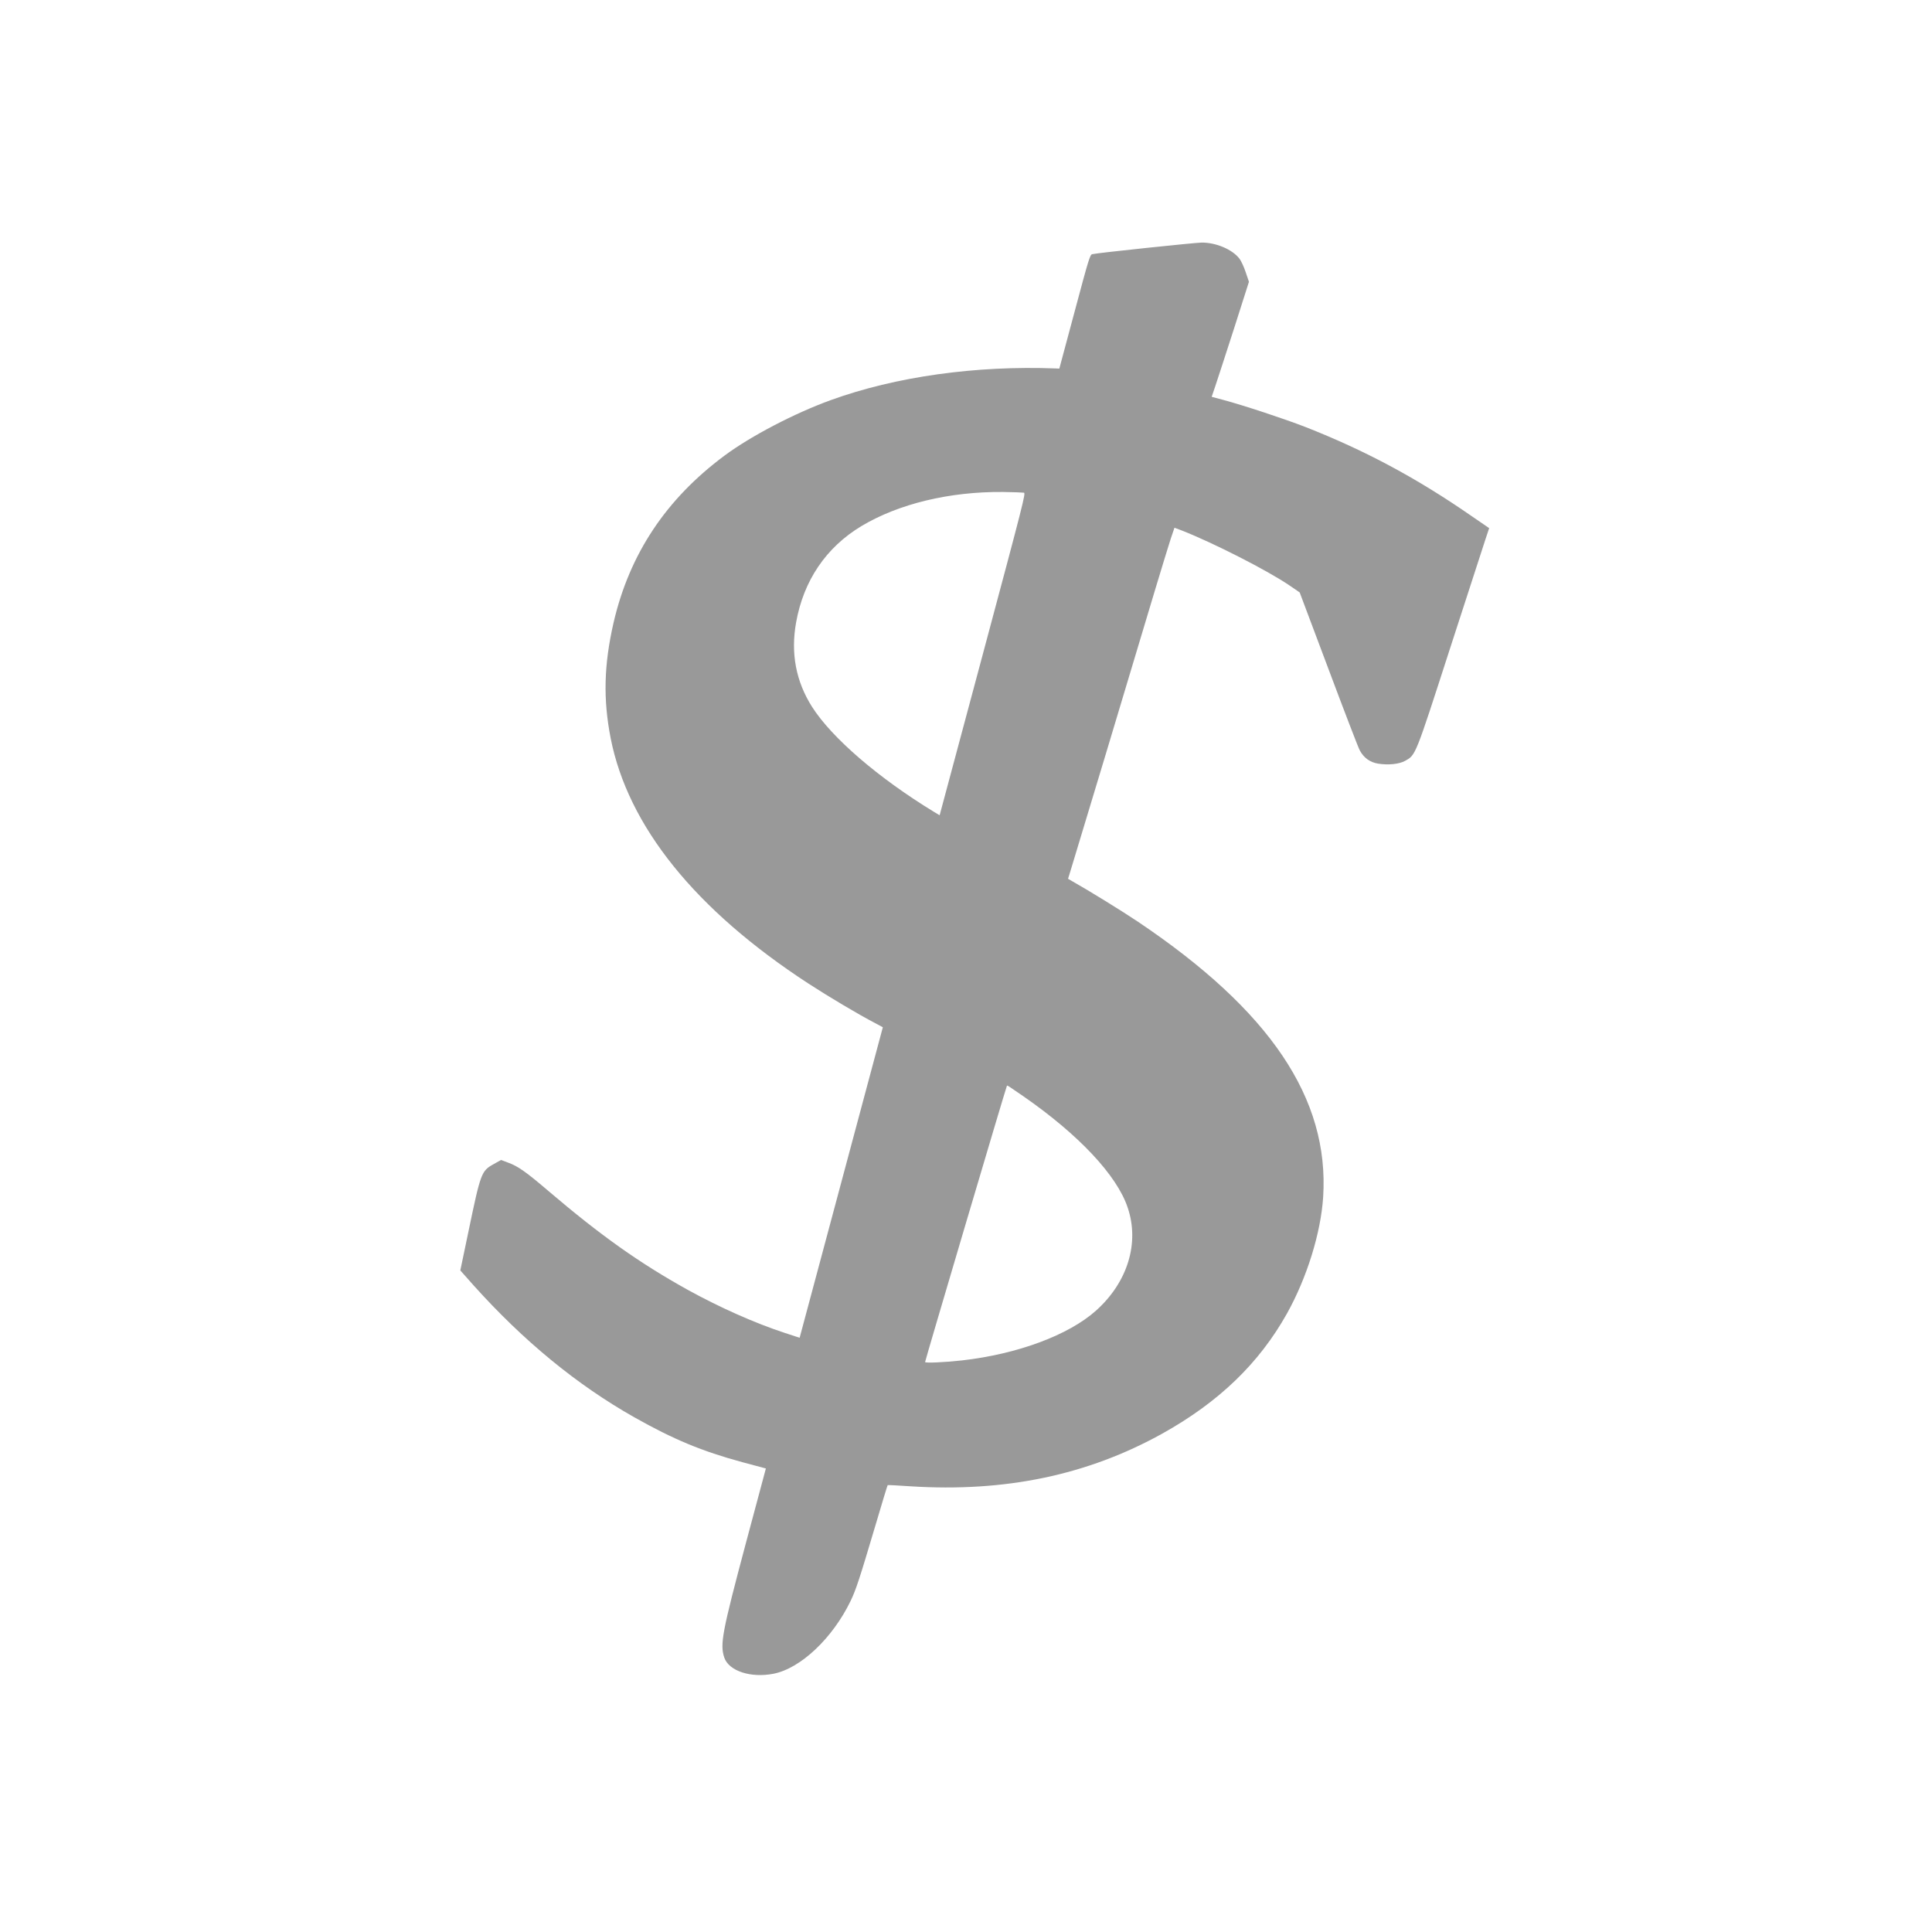 <svg xmlns="http://www.w3.org/2000/svg" width="62" height="62" viewBox="0 0 62 62" fill="none">
<g clip-path="url(#clip0_14_307)">
<path d="M38.556 7.785C38.32 7.791 35.237 8.113 35.052 8.157C34.98 8.17 34.941 8.297 34.486 9.999L33.995 11.829L33.887 11.824C31.314 11.725 28.738 12.086 26.655 12.842C25.499 13.261 24.098 13.993 23.26 14.614C21.373 16.013 20.199 17.781 19.689 19.986C19.38 21.339 19.353 22.436 19.596 23.686C20.152 26.516 22.316 29.199 25.938 31.56C26.606 31.994 27.548 32.554 28.077 32.829L28.331 32.966L26.997 37.946L25.661 42.931L25.189 42.776C24.223 42.46 23.088 41.954 22.063 41.388C20.518 40.529 19.281 39.652 17.618 38.236C16.881 37.606 16.619 37.422 16.305 37.31L16.081 37.225L15.839 37.359C15.449 37.578 15.427 37.629 15.034 39.517L14.772 40.769L15.191 41.241C16.801 43.036 18.515 44.441 20.348 45.478C21.613 46.193 22.53 46.572 23.816 46.921L24.578 47.125L23.945 49.487C23.173 52.382 23.1 52.763 23.243 53.194C23.39 53.625 24.093 53.854 24.819 53.713C25.693 53.543 26.718 52.572 27.297 51.376C27.471 51.014 27.588 50.653 28.082 48.99C28.297 48.263 28.479 47.661 28.487 47.659C28.497 47.654 28.824 47.669 29.217 47.697C32.263 47.89 34.898 47.339 37.301 46.005C39.113 44.994 40.399 43.758 41.297 42.158C41.94 41.008 42.387 39.567 42.462 38.41C42.661 35.253 40.761 32.43 36.518 29.579C36.008 29.236 34.904 28.556 34.415 28.283L34.275 28.201L34.369 27.895C34.472 27.571 36.382 21.228 37.059 18.958C37.279 18.229 37.509 17.474 37.573 17.28L37.69 16.936L37.918 17.021C38.935 17.419 40.686 18.312 41.386 18.791L41.708 19.011L42.636 21.48C43.145 22.838 43.595 24.01 43.637 24.081C43.766 24.322 43.967 24.465 44.23 24.507C44.553 24.557 44.902 24.522 45.088 24.418C45.434 24.227 45.408 24.293 46.527 20.828C47.084 19.109 47.596 17.531 47.663 17.327L47.789 16.948L47.218 16.557C45.458 15.337 43.799 14.451 41.885 13.7C41.211 13.439 39.922 13.012 39.254 12.833L38.884 12.734L39.001 12.389C39.063 12.204 39.335 11.371 39.6 10.548L40.08 9.043L39.976 8.736C39.92 8.567 39.831 8.374 39.777 8.303C39.546 8.002 39.019 7.78 38.556 7.785ZM31.54 20.994L30.154 26.163L29.973 26.054C28.193 24.97 26.691 23.678 26.057 22.679C25.543 21.866 25.371 20.967 25.547 19.979C25.787 18.631 26.509 17.567 27.642 16.884C28.841 16.166 30.471 15.774 32.186 15.788C32.517 15.792 32.821 15.805 32.859 15.811C32.92 15.827 32.851 16.1 31.54 20.994ZM32.842 35.181C34.618 36.414 35.842 37.716 36.188 38.751C36.574 39.89 36.189 41.145 35.177 42.055C34.299 42.843 32.659 43.455 30.865 43.658C30.307 43.719 29.701 43.746 29.687 43.71C29.678 43.696 32.291 34.868 32.314 34.842C32.326 34.825 32.364 34.851 32.842 35.181Z" fill="#000000" fill-opacity="0.4"/>
</g>
<defs>
<clipPath id="clip0_14_307">
<rect width="50" height="50" fill="white" transform="translate(12.941) rotate(15)"/>
</clipPath>
</defs>
</svg>
